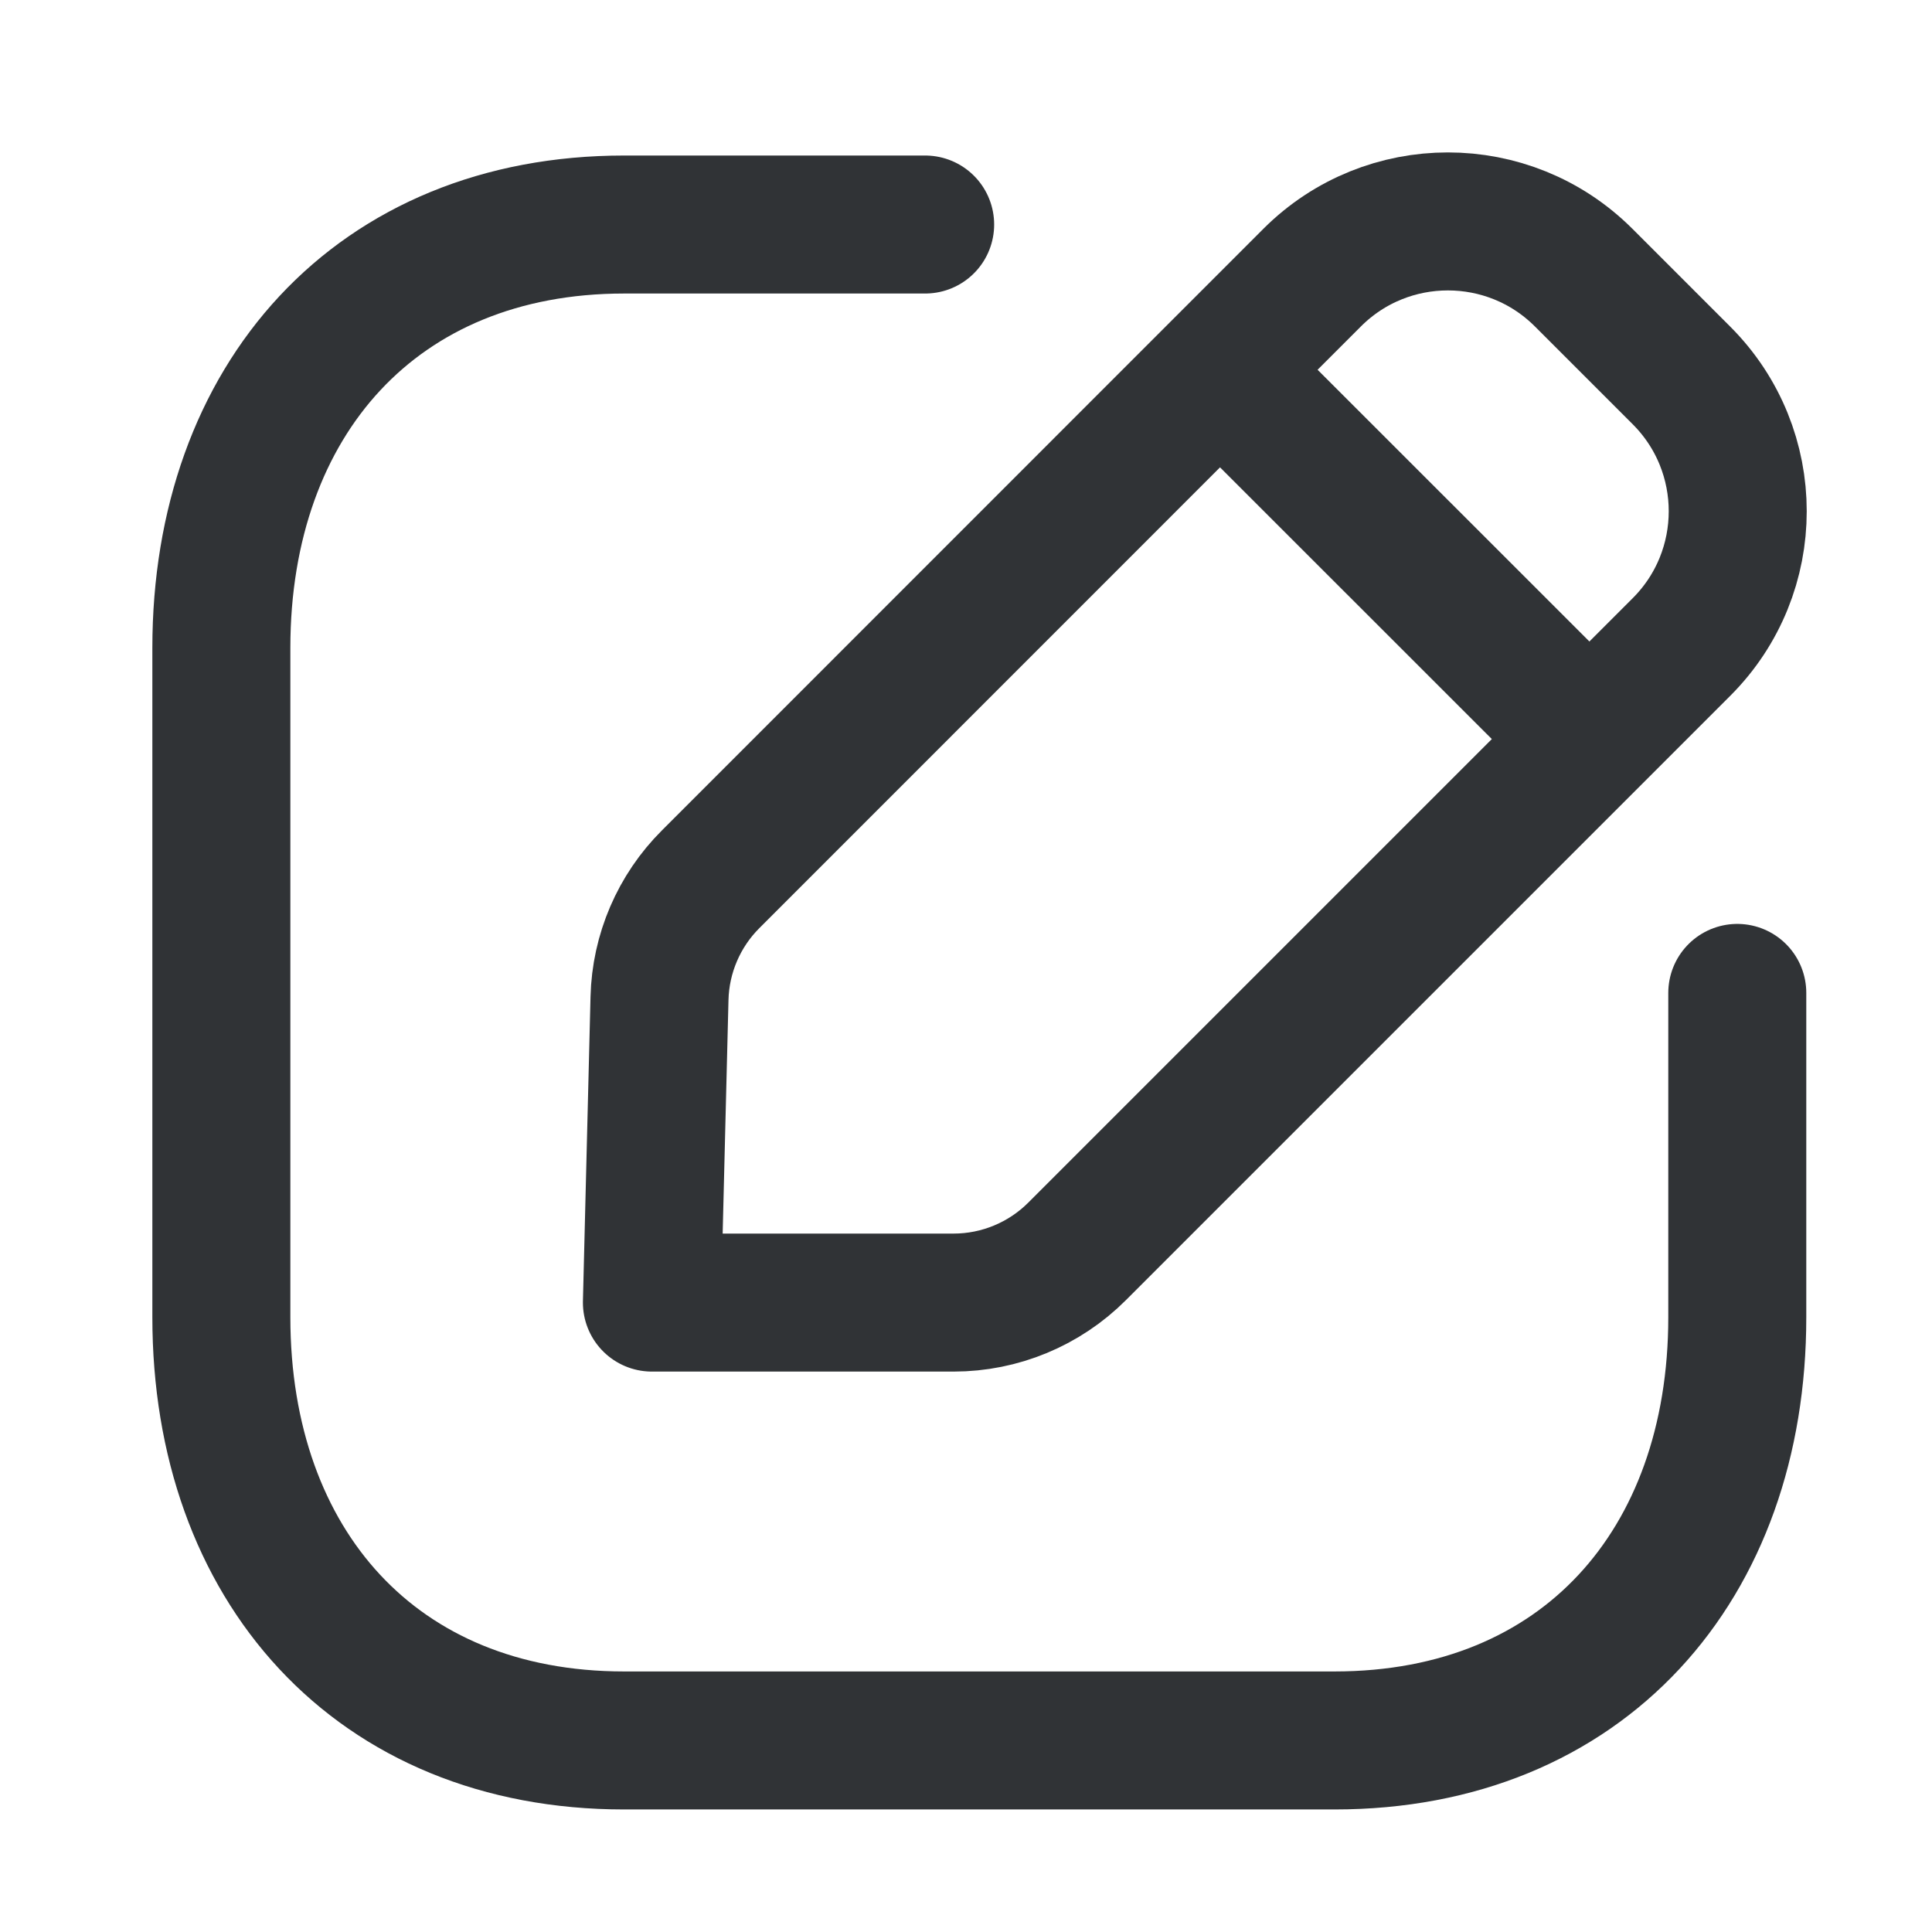 <svg width="14" height="14" viewBox="0 0 14 14" fill="none" xmlns="http://www.w3.org/2000/svg">
<path d="M6.704 1.627H4.523C2.729 1.627 1.604 2.897 1.604 4.695V9.545C1.604 11.342 2.724 12.612 4.523 12.612H9.67C11.47 12.612 12.589 11.342 12.589 9.545V7.195" stroke="#303336" stroke-linecap="round" stroke-linejoin="round"/>
<path fill-rule="evenodd" clip-rule="evenodd" d="M5.15 6.371L9.509 2.011C10.052 1.469 10.932 1.469 11.475 2.011L12.185 2.721C12.728 3.264 12.728 4.145 12.185 4.688L7.805 9.068C7.568 9.305 7.246 9.439 6.91 9.439H4.724L4.779 7.234C4.787 6.91 4.92 6.6 5.15 6.371Z" stroke="#303336" stroke-linecap="round" stroke-linejoin="round"/>
<path d="M8.846 2.685L11.51 5.348" stroke="#303336" stroke-linecap="round" stroke-linejoin="round"/>
</svg>
